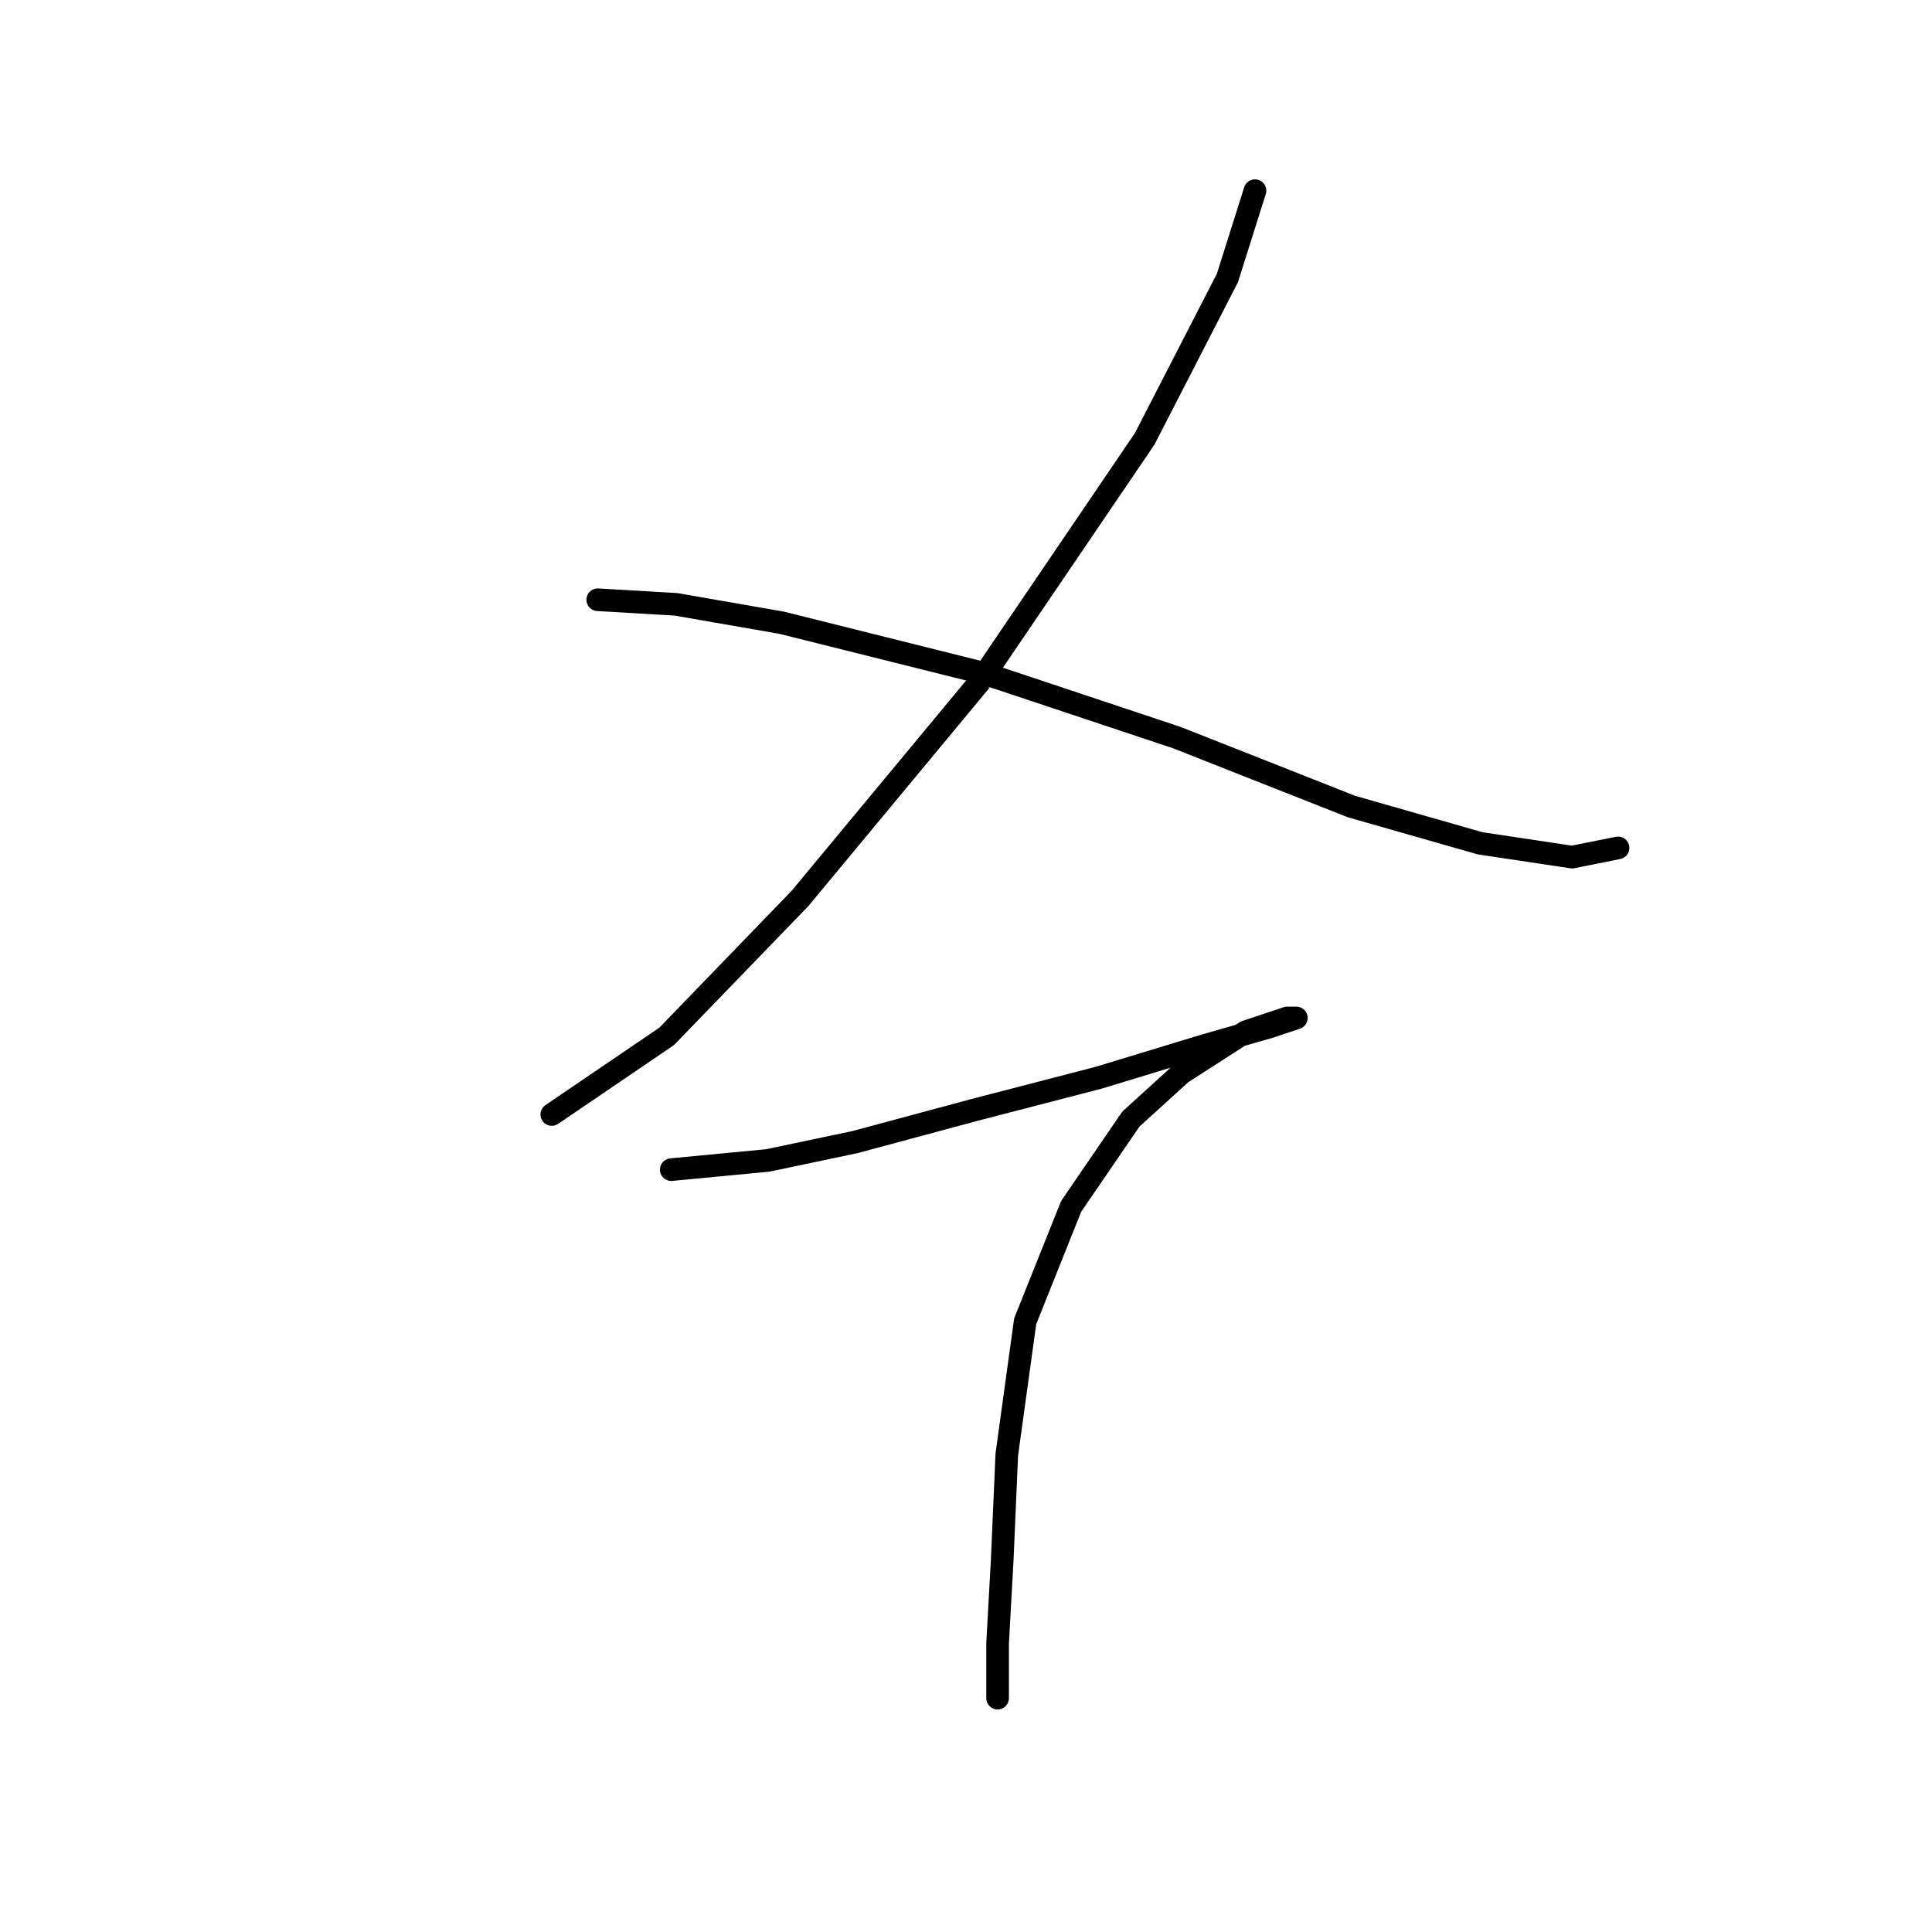 <?xml version="1.0" standalone="no"?>
    <svg width="256" height="256" xmlns="http://www.w3.org/2000/svg" version="1.1">
    <polyline stroke="black" stroke-width="3" stroke-linecap="round" fill="transparent" stroke-linejoin="round" points="166.291 25.266 162.637 36.837 151.675 58.152 129.751 90.429 106 119.052 88.339 137.322 73.114 147.675 73.114 147.675 " />
        <polyline stroke="black" stroke-width="3" stroke-linecap="round" fill="transparent" stroke-linejoin="round" points="79.204 79.467 89.557 80.076 103.564 82.512 130.36 89.211 155.938 97.737 179.08 106.872 196.131 111.744 208.311 113.571 214.401 112.353 214.401 112.353 " />
        <polyline stroke="black" stroke-width="3" stroke-linecap="round" fill="transparent" stroke-linejoin="round" points="88.948 154.983 101.737 153.765 113.308 151.329 129.142 147.066 145.585 142.803 159.592 138.54 168.118 136.104 171.772 134.886 170.554 134.886 165.073 136.713 156.547 142.194 149.848 148.284 141.931 159.855 135.841 175.08 133.405 192.74 132.796 206.747 132.187 217.709 132.187 225.017 132.187 225.017 " />
        </svg>